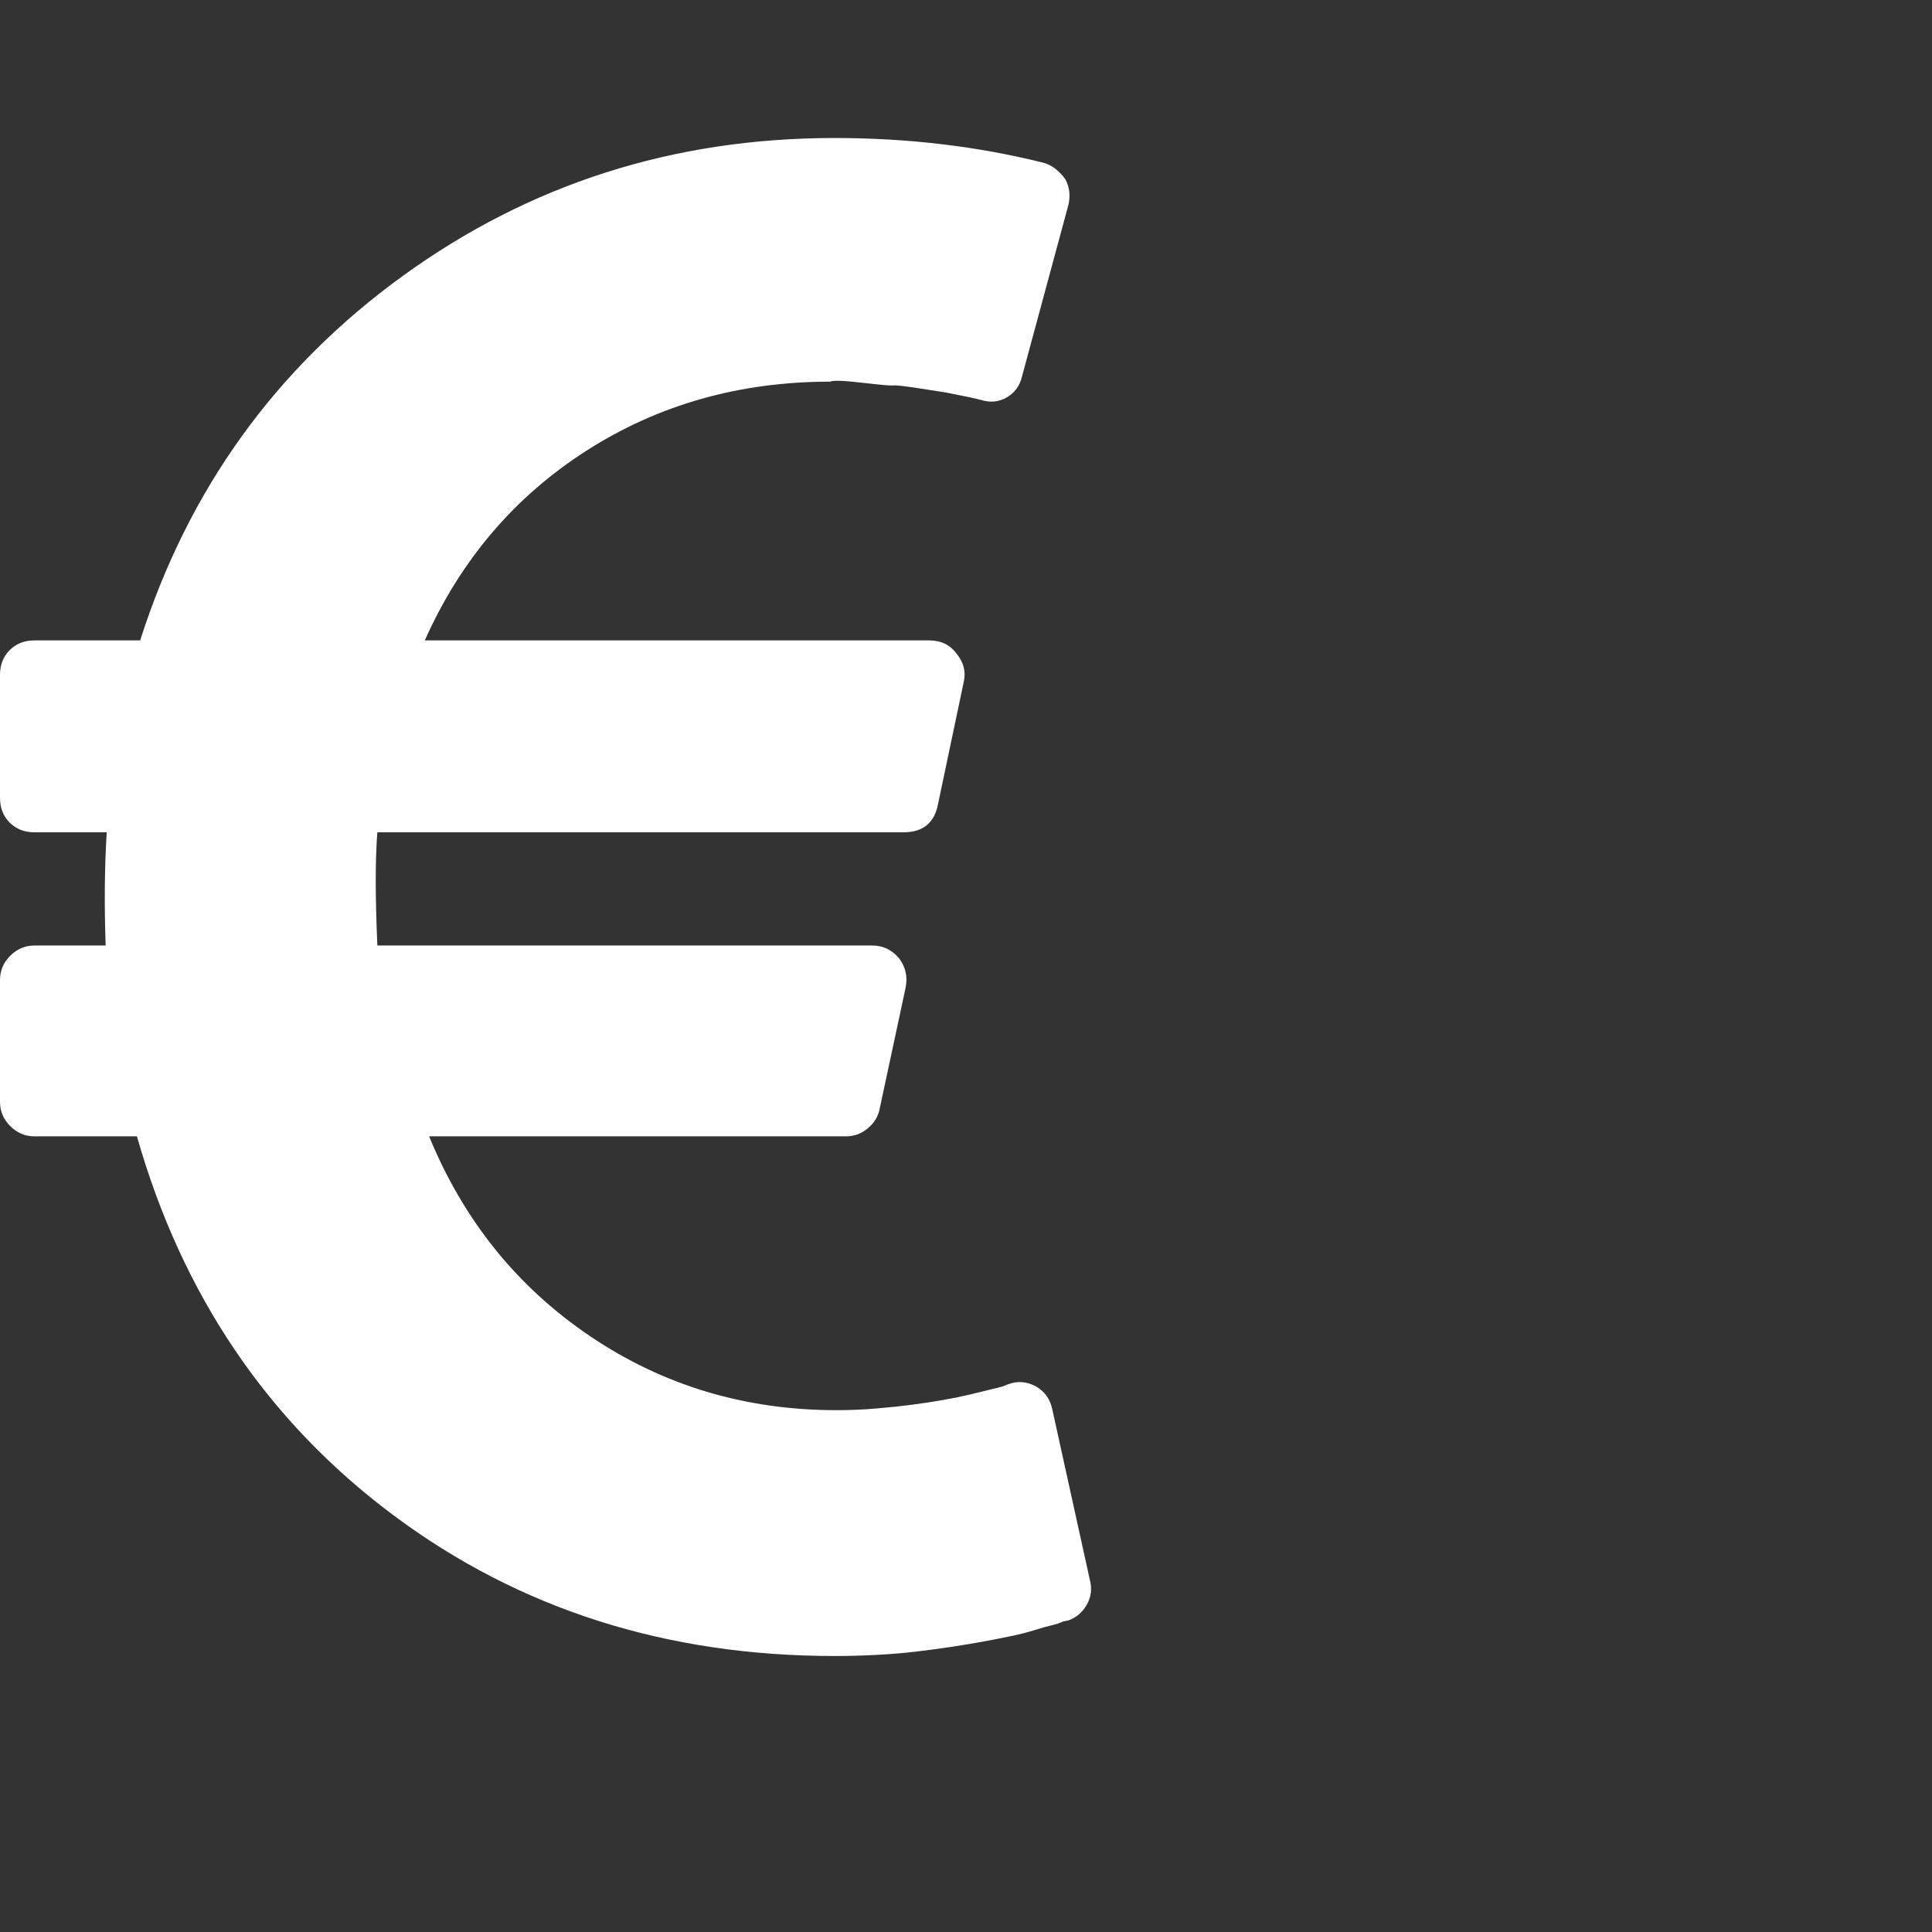 <?xml version="1.0" encoding="utf-8"?>
<!DOCTYPE svg PUBLIC "-//W3C//DTD SVG 1.1 Tiny//EN" "http://www.w3.org/Graphics/SVG/1.1/DTD/svg11-tiny.dtd">
<svg version="1.1" baseProfile="tiny" id="Layer_1" xmlns="http://www.w3.org/2000/svg" xmlns:xlink="http://www.w3.org/1999/xlink" x="0px" y="0px" width="16px" height="16px" viewBox="0 0 500 500" xml:space="preserve">
	<rect x="0" y="0" width="500" height="500" fill="#333333" stroke="none"/>
	<path d="M272.321 364.676l9.766 44.364q0.837 3.348-0.837 6.278t-4.743 4.046l-1.395 0.279q-1.116 0.558-2.93 0.977t-4.464 1.255-5.999 1.535-7.115 1.395-8.371 1.395-9.347 1.255-10.184 0.837-10.742 0.279q-65.29 0-114.118-36.412t-66.406-98.075h-26.507q-3.627 0-6.278-2.651t-2.651-6.278v-31.529q0-3.627 2.651-6.278t6.278-2.651h18.415q-0.558-15.904 0.279-29.297h-18.694q-3.906 0-6.417-2.511t-2.511-6.417v-31.808q0-3.906 2.511-6.417t6.417-2.511h27.344q18.694-58.594 67.941-94.308t111.747-35.714q28.46 0 54.129 6.417 3.069 0.837 5.581 4.185 1.674 3.069 0.837 6.696l-11.998 44.364q-0.837 3.627-3.906 5.441t-6.696 0.698l-1.116-0.279q-1.116-0.279-3.208-0.698l-4.883-0.977t-6.278-0.977-7.254-0.837-8.091-0.698-8.231-0.279q-35.156 0-63.058 17.857t-41.853 49.107h130.581q4.464 0 6.976 3.348 2.79 3.348 1.953 7.254l-6.696 31.808q-1.395 7.254-8.929 7.254h-136.161q-0.837 10.324 0 29.297h128.069q4.185 0 6.976 3.348 2.511 3.348 1.674 7.534l-6.696 31.25q-0.558 3.069-3.069 5.162t-5.581 2.093h-107.98q13.393 32.645 41.713 51.758t63.755 19.113q5.022 0 10.044-0.418t9.347-0.977 8.231-1.255 6.836-1.395 5.162-1.255l3.348-0.837 1.395-0.558q3.627-1.395 7.254 0.558 3.348 1.953 4.185 5.859z" fill="#ffffff" />
</svg>

